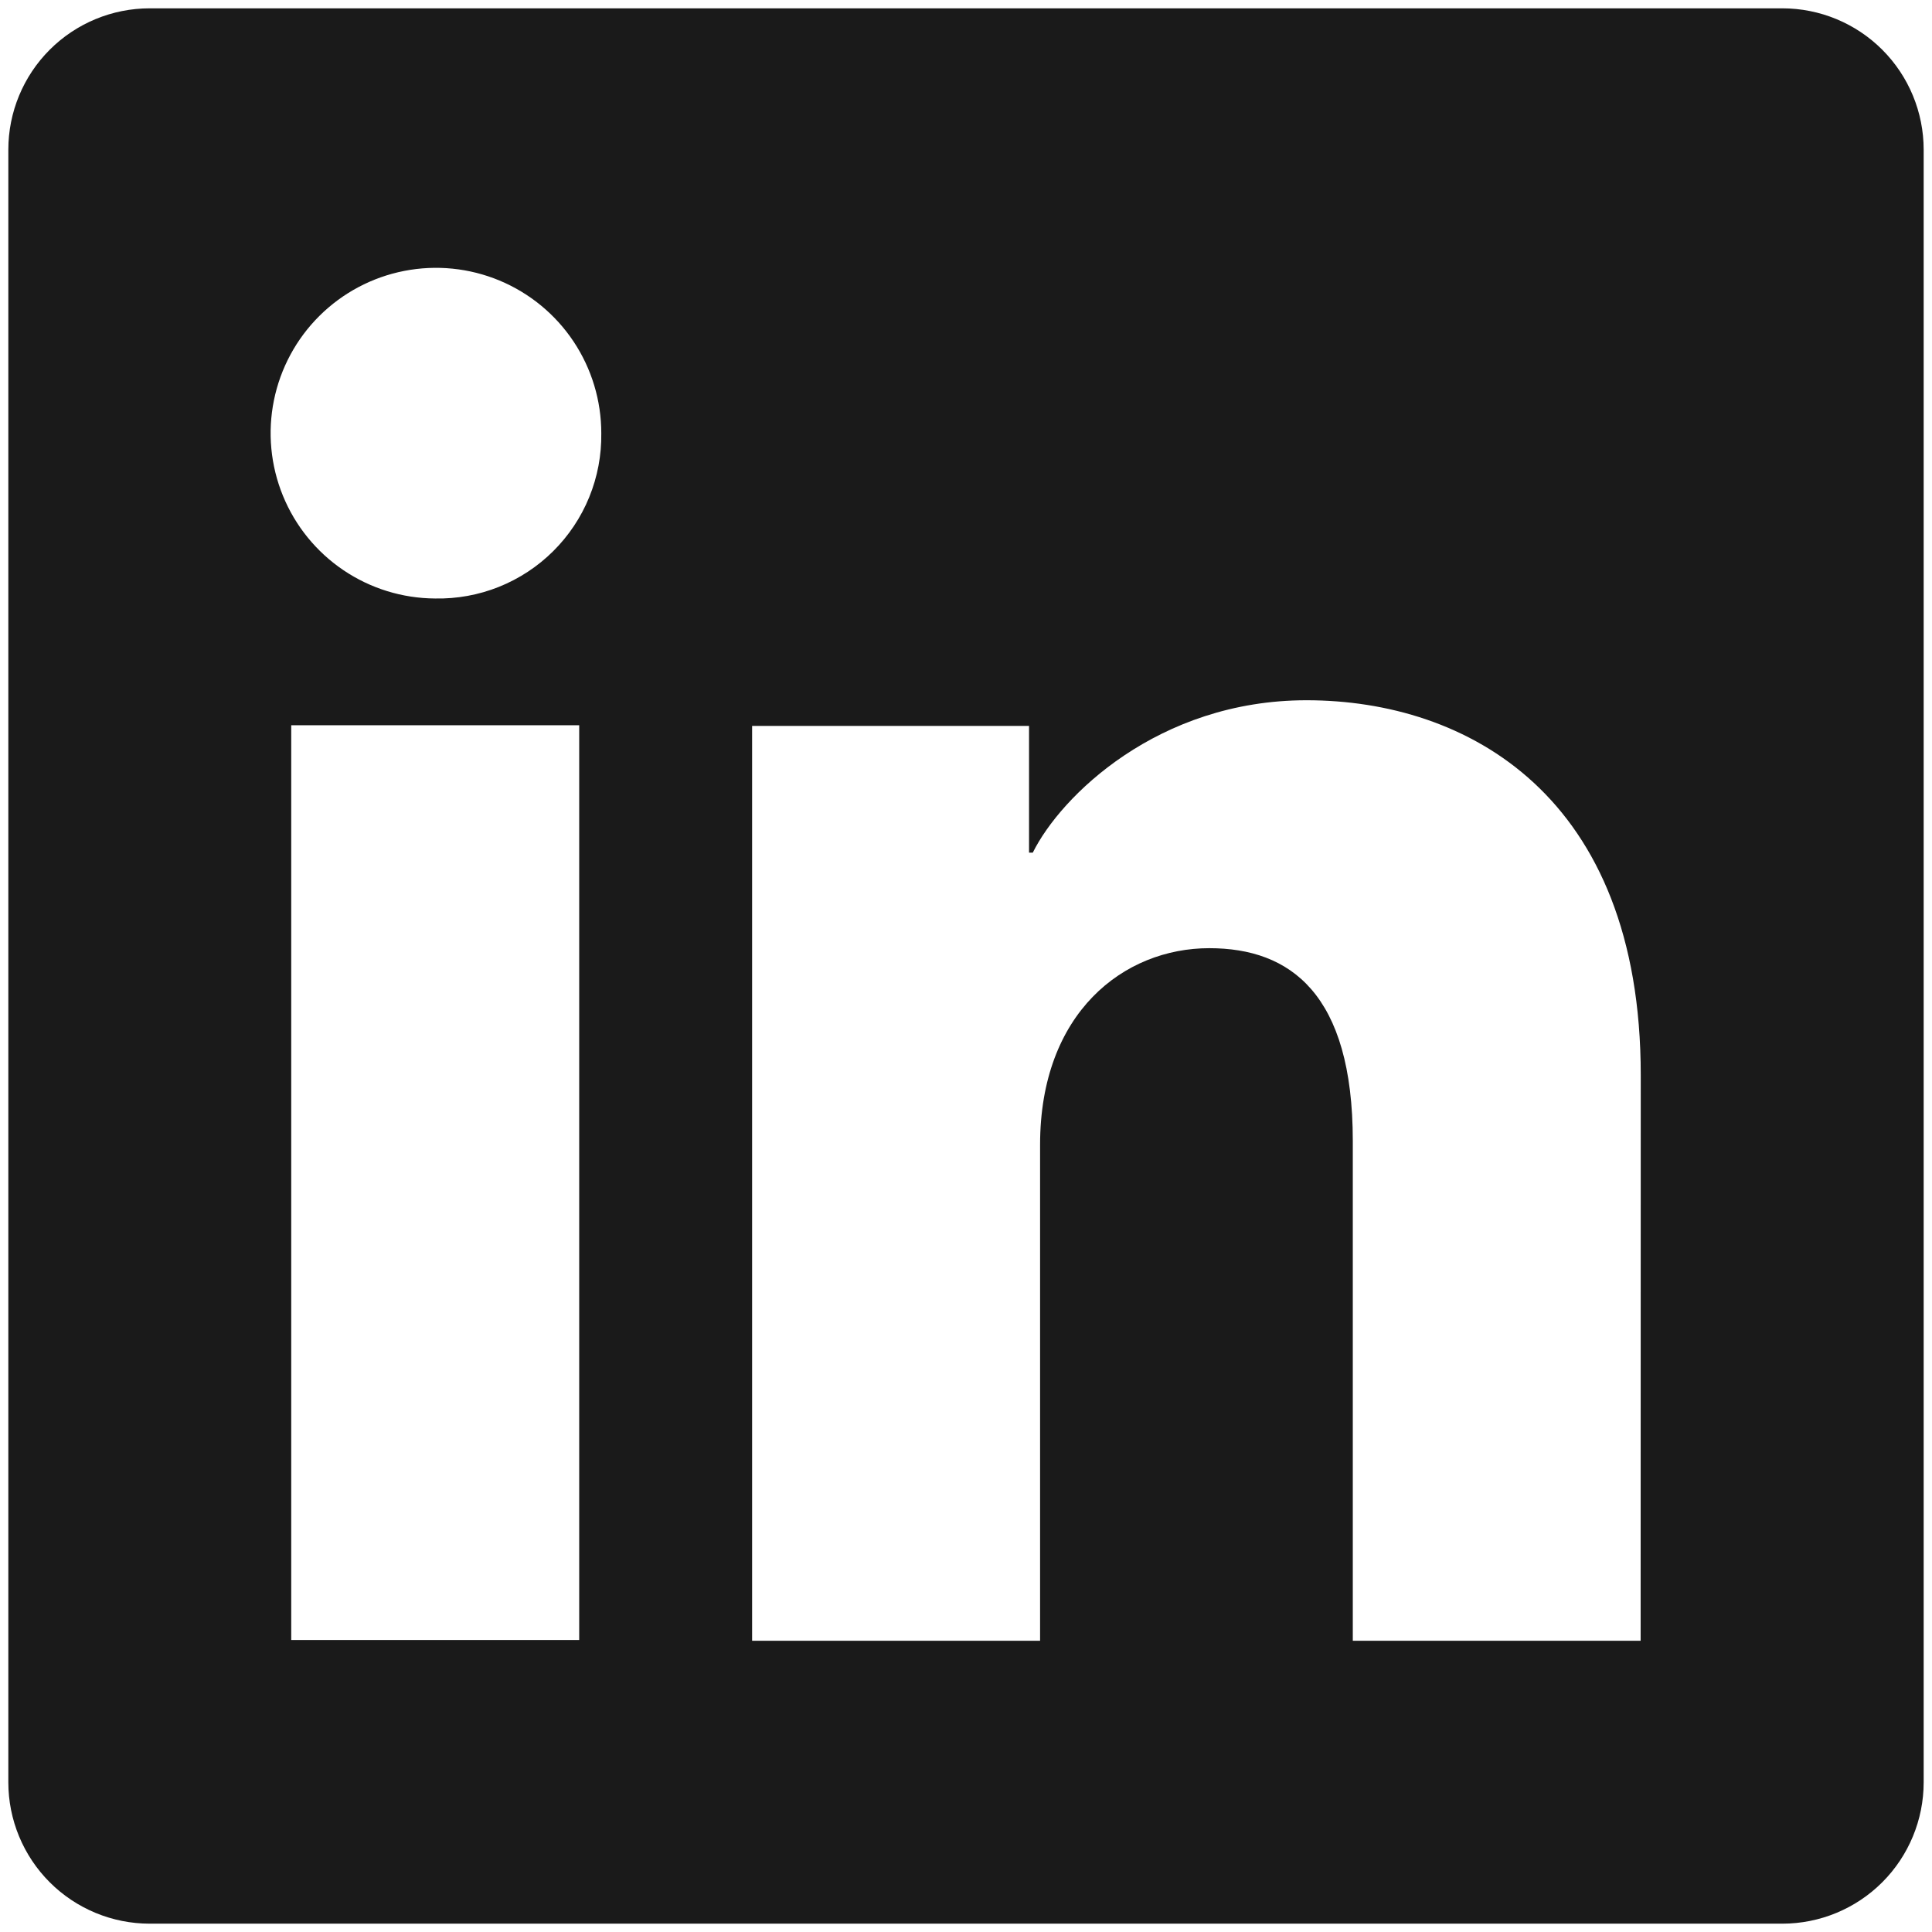<svg width="116" height="116" viewBox="0 0 116 116" fill="none" xmlns="http://www.w3.org/2000/svg">
<g clip-path="url(#clip0_134_58)">
<path d="M107.011 0.5H8.989C6.738 0.5 4.578 1.394 2.986 2.986C1.394 4.578 0.5 6.738 0.5 8.989V107.011C0.5 109.262 1.394 111.422 2.986 113.014C4.578 114.606 6.738 115.5 8.989 115.5H107.011C109.262 115.5 111.422 114.606 113.014 113.014C114.606 111.422 115.5 109.262 115.5 107.011V8.989C115.5 6.738 114.606 4.578 113.014 2.986C111.422 1.394 109.262 0.5 107.011 0.5ZM34.776 98.466H17.486V43.545H34.776V98.466ZM26.119 35.934C24.158 35.923 22.244 35.332 20.619 34.234C18.994 33.136 17.73 31.581 16.988 29.766C16.245 27.951 16.057 25.956 16.447 24.034C16.837 22.112 17.787 20.348 19.179 18.966C20.57 17.584 22.34 16.644 24.264 16.267C26.189 15.889 28.182 16.09 29.992 16.844C31.803 17.599 33.349 18.872 34.437 20.504C35.524 22.137 36.104 24.054 36.102 26.016C36.121 27.329 35.874 28.632 35.379 29.848C34.883 31.064 34.147 32.168 33.215 33.093C32.284 34.019 31.175 34.747 29.956 35.236C28.737 35.724 27.432 35.961 26.119 35.934ZM98.506 98.513H81.224V68.51C81.224 59.661 77.462 56.93 72.607 56.93C67.48 56.93 62.448 60.795 62.448 68.733V98.513H45.158V43.585H61.785V51.196H62.009C63.678 47.818 69.524 42.044 78.444 42.044C88.092 42.044 98.513 47.77 98.513 64.541L98.506 98.513Z" fill="#1A1A1A"/>
</g>
<defs>
<clipPath id="clip0_134_58">
<rect width="115" height="115" fill="white" transform="translate(0.5 0.5)"/>
</clipPath>
</defs>
</svg>
